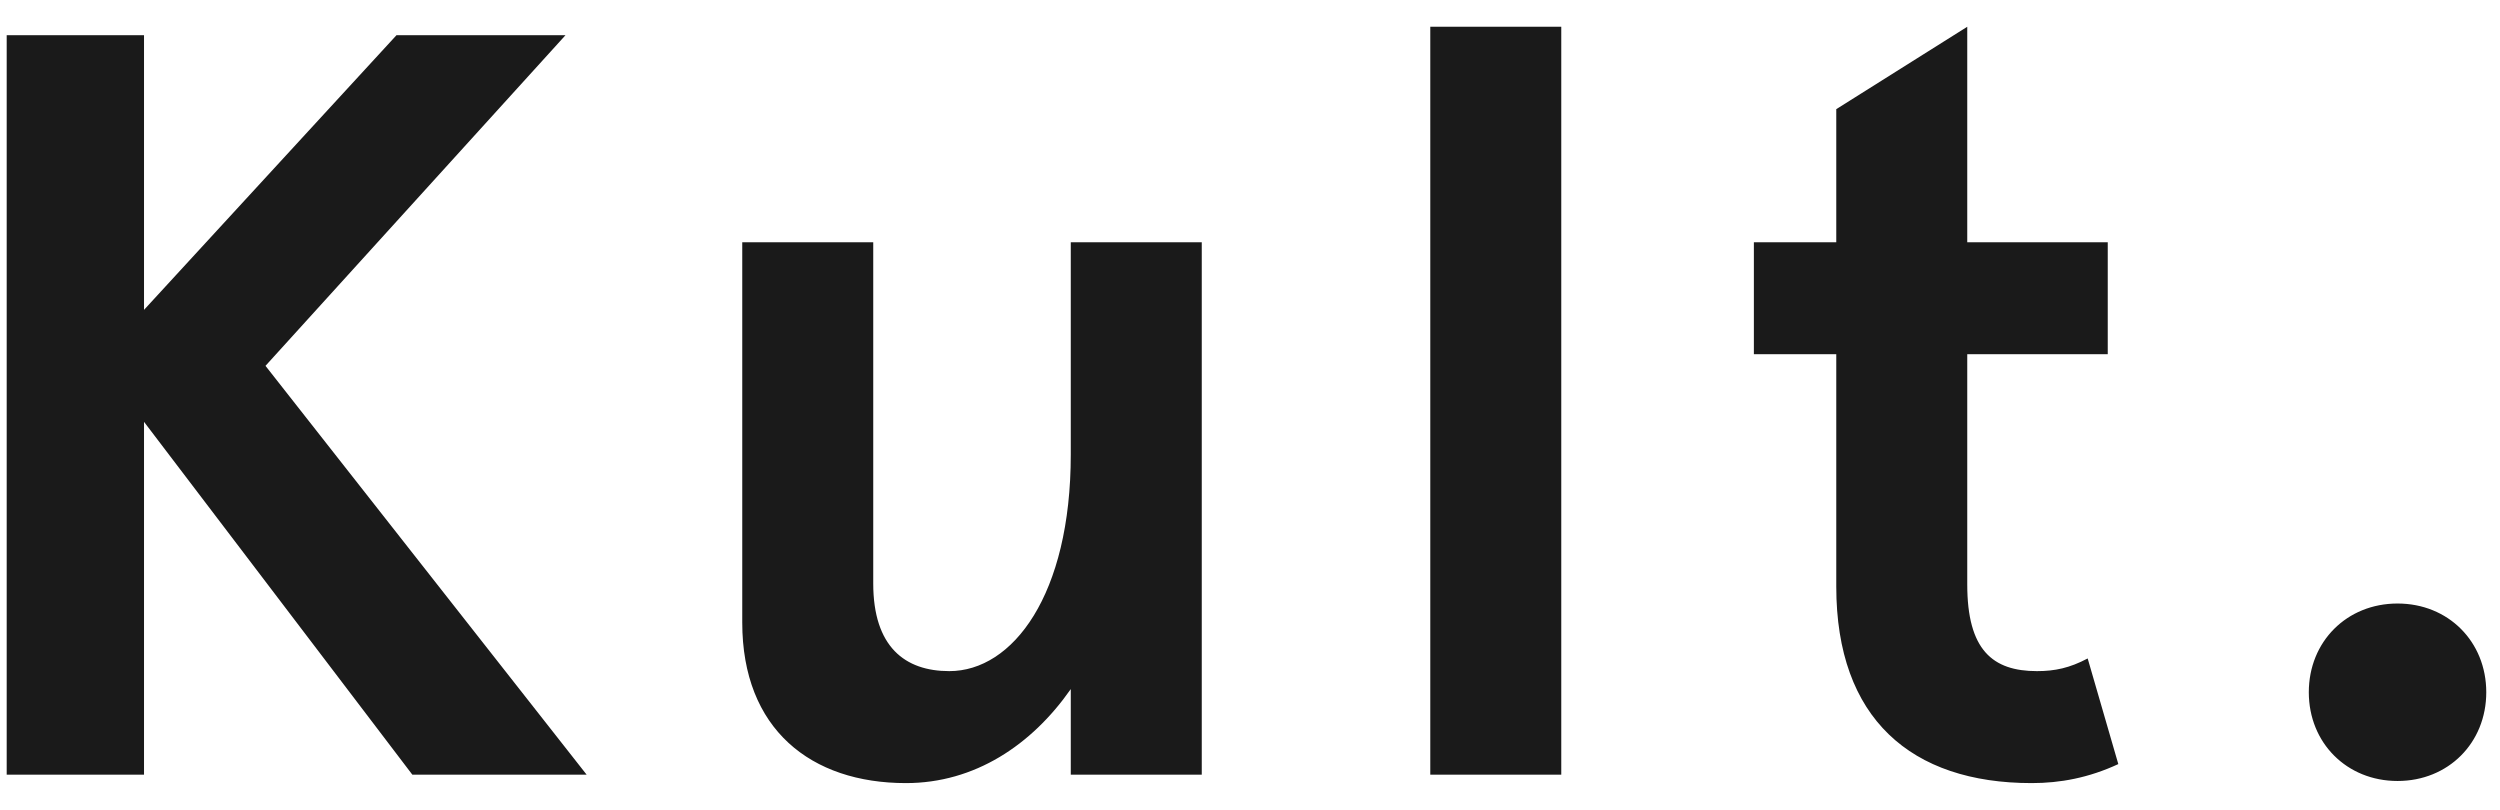 <?xml version="1.0" encoding="UTF-8"?>
<svg width="71px" height="23px" viewBox="0 0 71 23" version="1.1" xmlns="http://www.w3.org/2000/svg" xmlns:xlink="http://www.w3.org/1999/xlink">
    <!-- Generator: sketchtool 48.2 (47327) - http://www.bohemiancoding.com/sketch -->
    <title>C4A7B8DE-1AED-4E31-8865-C3FBF68F36AA</title>
    <desc>Created with sketchtool.</desc>
    <defs></defs>
    <g id="KULT-HOMEPAGE-2" stroke="none" stroke-width="1" fill="none" fill-rule="evenodd" transform="translate(-152, -93)">
        <g id="Logo" transform="translate(152, 93)" fill="#1A1A1A">
            <path d="M0.19,1 L4.09,1 L4.09,8.8 L11.26,1 L16.06,1 L7.54,10.39 L16.66,22 L11.71,22 L4.09,11.98 L4.09,22 L0.19,22 L0.19,1 Z M34.13,22 L30.41,22 L30.41,19.57 C29.3,21.16 27.68,22.24 25.73,22.24 C23.03,22.24 21.08,20.71 21.08,17.68 L21.08,6.88 L24.8,6.88 L24.8,16.57 C24.8,18.37 25.7,19.06 26.96,19.06 C28.76,19.06 30.41,16.9 30.41,12.91 L30.41,6.88 L34.13,6.88 L34.13,22 Z M40.62,0.76 L44.34,0.76 L44.34,22 L40.62,22 L40.62,0.76 Z M59.29,18.7 L60.16,21.7 C59.32,22.09 58.51,22.24 57.7,22.24 C54.28,22.24 52.15,20.41 52.15,16.66 L52.15,10.06 L49.81,10.06 L49.81,6.88 L52.15,6.88 L52.15,3.1 L55.87,0.76 L55.87,6.88 L59.86,6.88 L59.86,10.06 L55.87,10.06 L55.87,16.6 C55.87,18.46 56.59,19.06 57.85,19.06 C58.36,19.06 58.78,18.97 59.29,18.7 Z M65.57,19.66 C65.57,18.22 66.65,17.14 68.09,17.14 C69.53,17.14 70.61,18.22 70.61,19.66 C70.61,21.1 69.53,22.18 68.09,22.18 C66.65,22.18 65.57,21.1 65.57,19.66 Z" id="Kult."></path>
        </g>
    </g>
</svg>